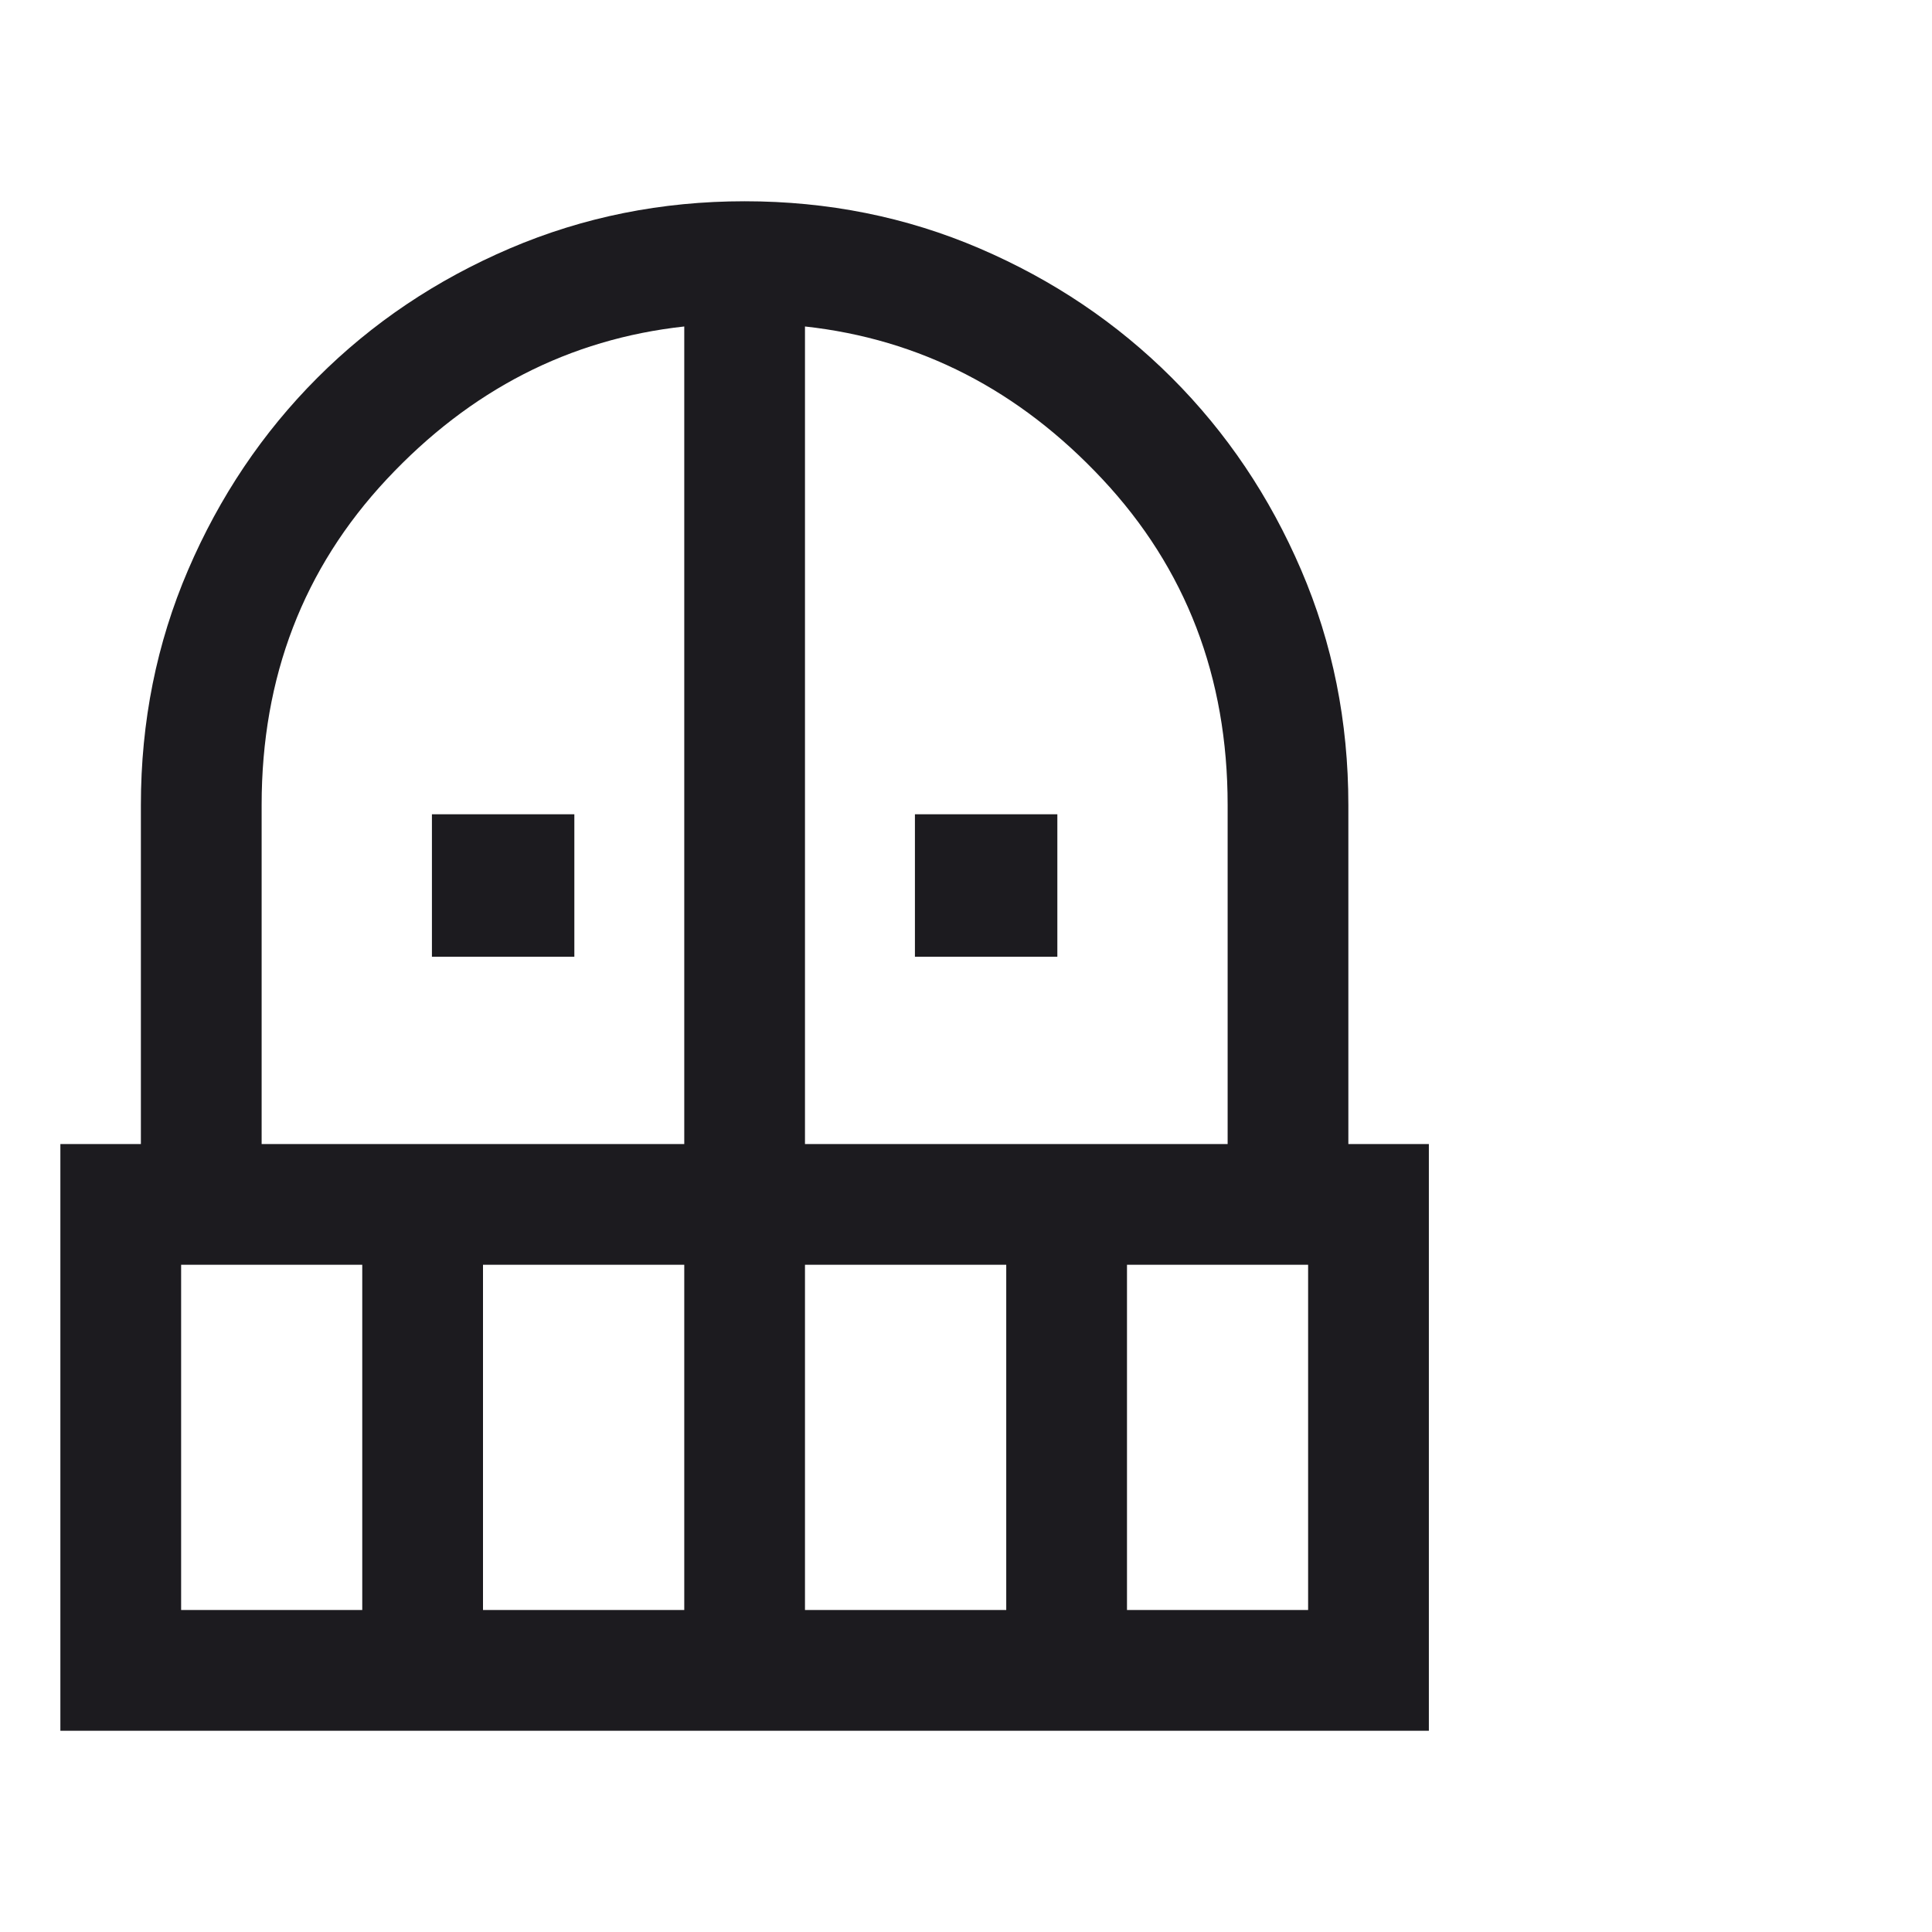 <?xml version="1.0" encoding="UTF-8"?>
<svg xmlns="http://www.w3.org/2000/svg" width="64" height="64" viewBox="0 0 64 64" fill="none">
  <mask id="mask0_1_373" style="mask-type:alpha" maskUnits="userSpaceOnUse" x="0" y="0" width="64" height="64">
    <rect width="64" height="64" fill="#D9D9D9"></rect>
  </mask>
  <g mask="url(#mask0_1_373)">
    <path d="M14.308 31.692V26.974H19.026V31.692H14.308ZM30.308 31.692V26.974H35.026V31.692H30.308ZM2 57.333V37.898H4.667V26.667C4.667 23.904 5.188 21.309 6.231 18.88C7.274 16.451 8.701 14.329 10.513 12.515C12.325 10.701 14.45 9.273 16.887 8.23C19.324 7.188 21.917 6.667 24.667 6.667C27.429 6.667 30.025 7.188 32.454 8.231C34.883 9.274 37.004 10.702 38.818 12.515C40.632 14.329 42.06 16.451 43.102 18.88C44.145 21.309 44.666 23.904 44.666 26.667V37.898H47.333V57.333H2ZM6 53.333H12V41.897H6V53.333ZM16 53.333H22.667V41.897H16V53.333ZM8.667 37.898H22.667V10.815C18.861 11.232 15.577 12.919 12.813 15.874C10.049 18.83 8.667 22.427 8.667 26.667V37.898ZM26.666 37.898H40.667V26.667C40.667 22.427 39.285 18.83 36.52 15.874C33.756 12.919 30.472 11.232 26.666 10.815V37.898ZM26.666 53.333H33.333V41.897H26.666V53.333ZM37.333 53.333H43.333V41.897H37.333V53.333Z" fill="#1C1B1F"></path>
  </g>
</svg>
